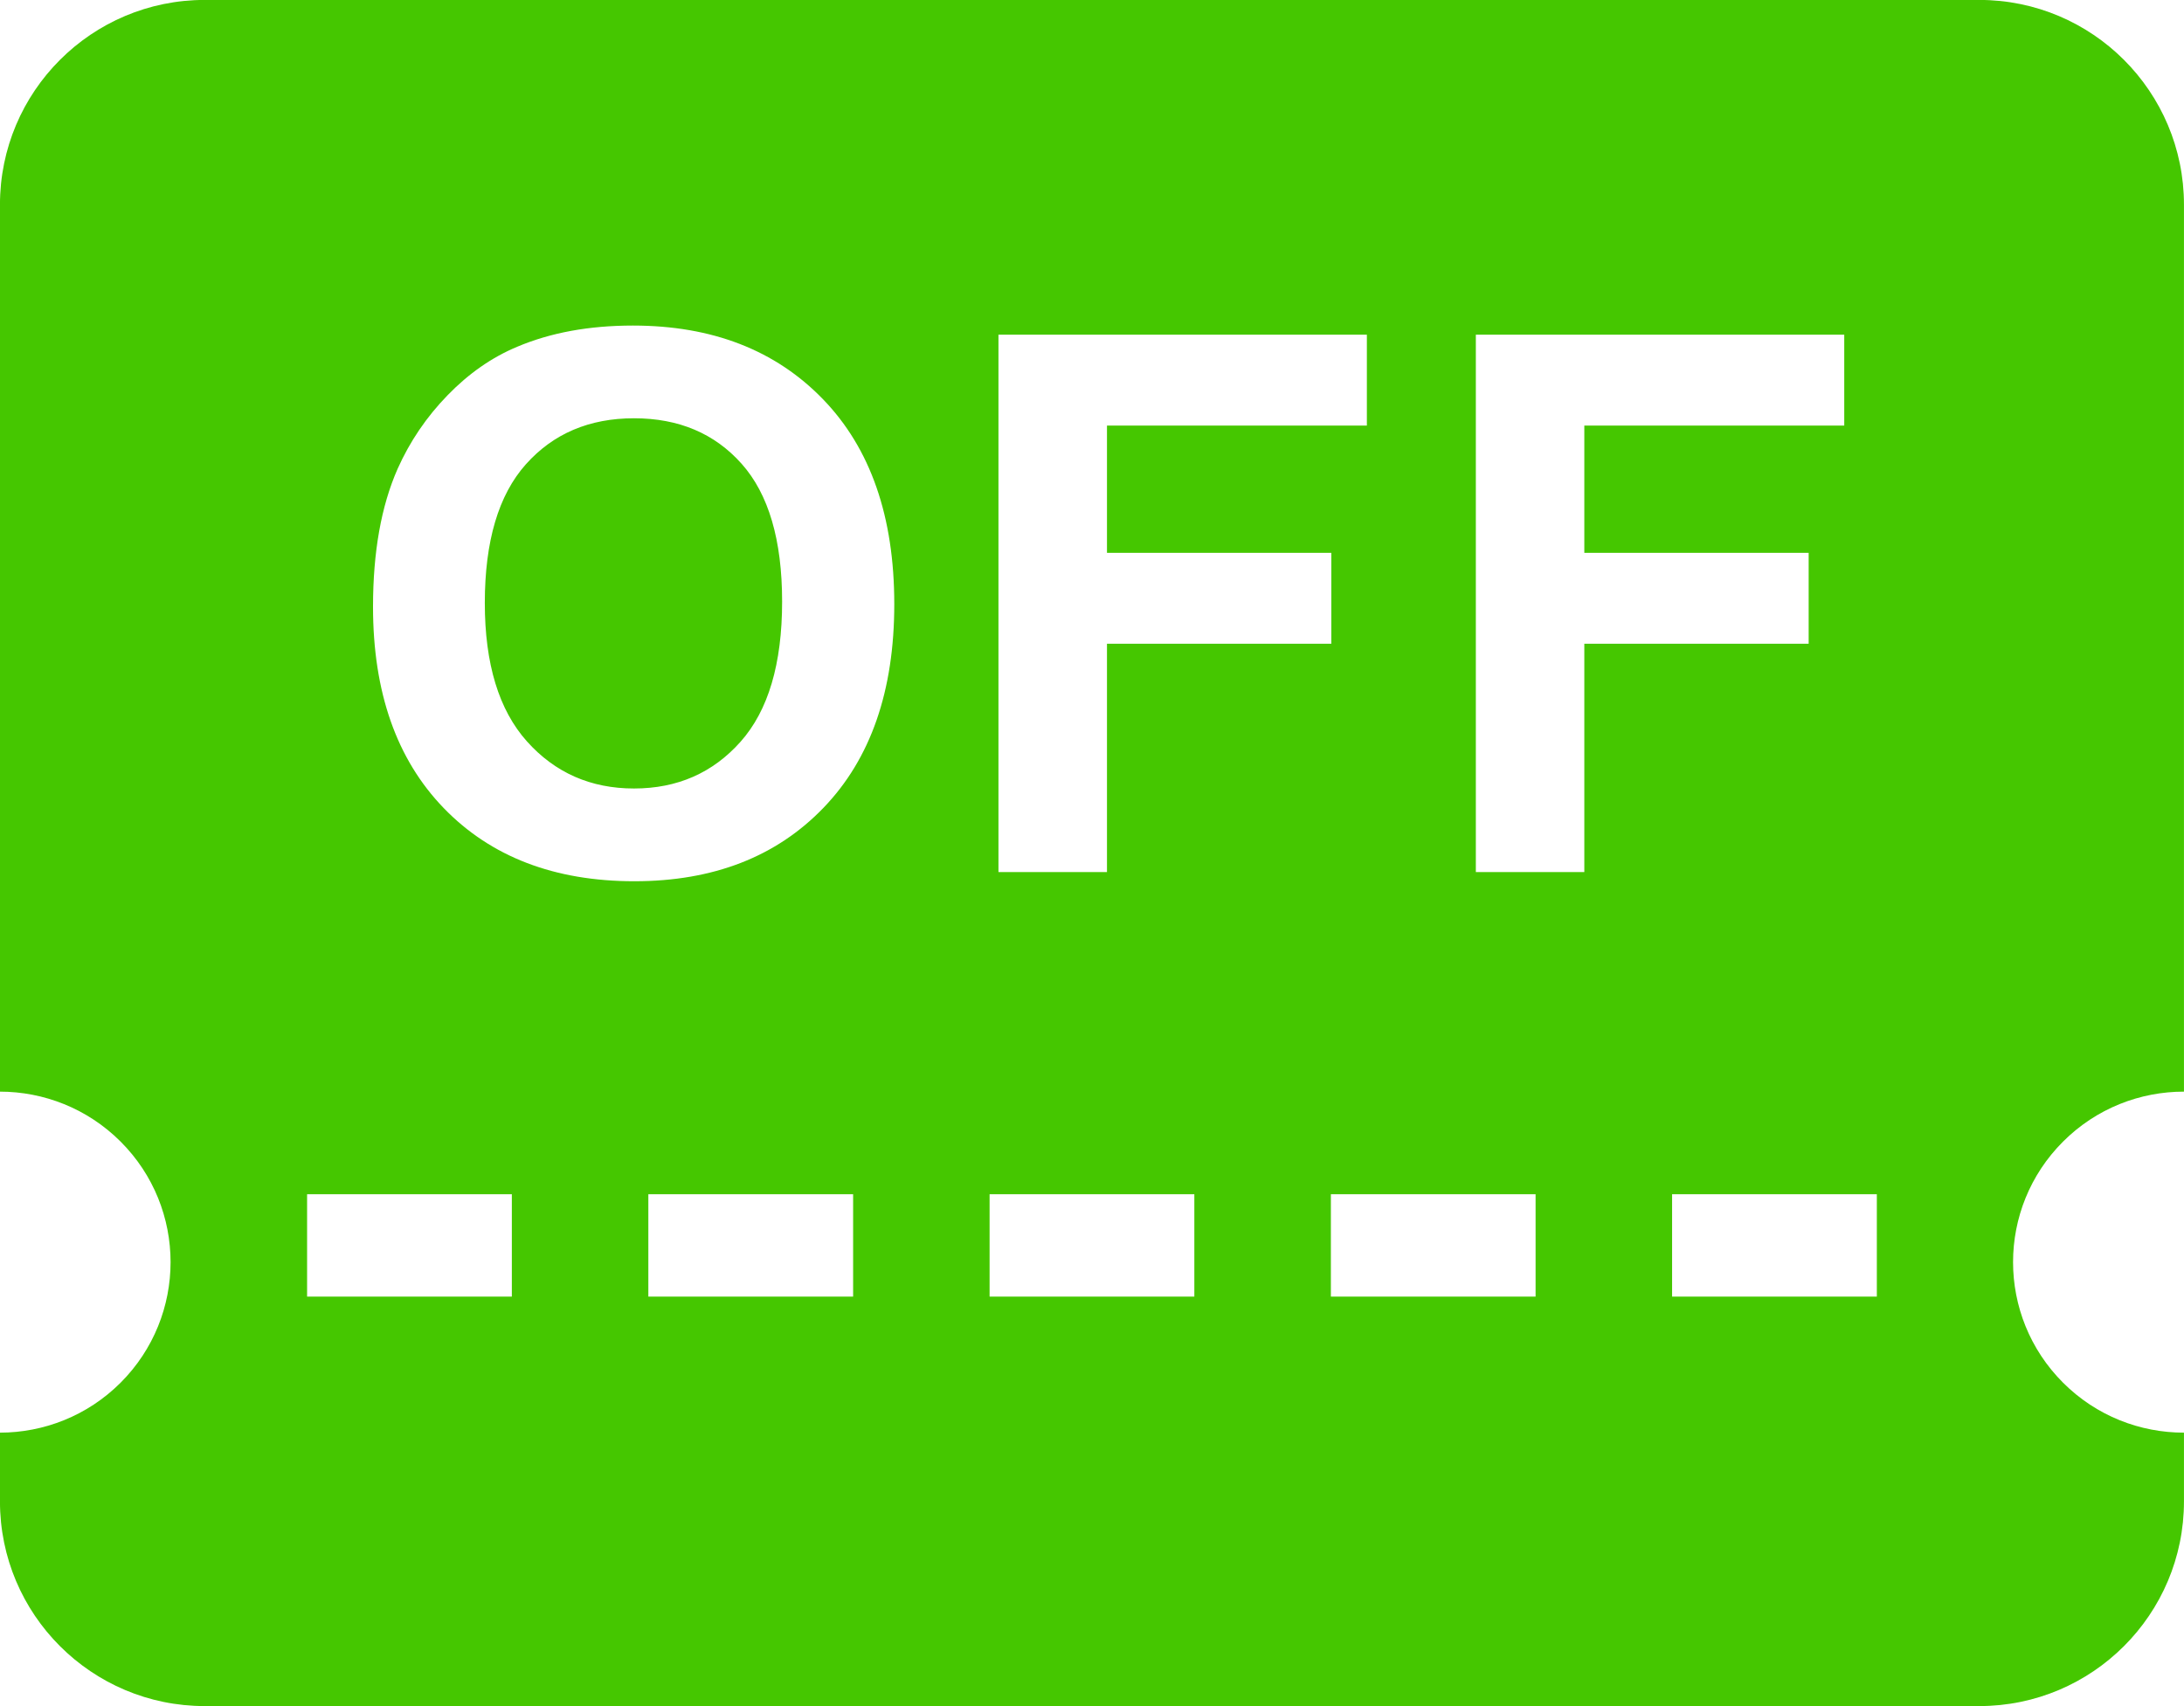 <svg 
 xmlns="http://www.w3.org/2000/svg"
 xmlns:xlink="http://www.w3.org/1999/xlink"
 width="64px" height="50px">
<path fill-rule="evenodd"  fill="rgb(69, 199, 0)"
 d="M63.999,41.986 L63.999,43.999 C63.999,47.312 61.313,49.999 57.999,49.999 L5.999,49.999 C2.685,49.999 -0.001,47.312 -0.001,43.999 L-0.001,41.986 C1.278,41.985 2.557,41.497 3.533,40.523 C5.487,38.569 5.487,35.407 3.533,33.455 C2.557,32.481 1.278,31.993 -0.001,31.992 L-0.001,5.999 C-0.001,2.685 2.685,-0.002 5.999,-0.002 L57.999,-0.002 C61.313,-0.002 63.999,2.685 63.999,5.999 L63.999,31.992 C62.717,31.991 61.435,32.478 60.457,33.455 C58.502,35.407 58.502,38.569 60.457,40.523 C61.435,41.500 62.717,41.987 63.999,41.986 ZM39.000,37.999 L44.999,37.999 L44.999,34.999 L39.000,34.999 L39.000,37.999 ZM18.999,37.999 L25.000,37.999 L25.000,34.999 L18.999,34.999 L18.999,37.999 ZM8.999,37.999 L14.999,37.999 L14.999,34.999 L8.999,34.999 L8.999,37.999 ZM24.117,11.700 C22.724,10.260 20.867,9.541 18.547,9.541 C17.265,9.541 16.134,9.748 15.152,10.164 C14.415,10.472 13.736,10.944 13.117,11.582 C12.497,12.219 12.009,12.939 11.651,13.741 C11.171,14.830 10.931,16.176 10.931,17.780 C10.931,20.287 11.622,22.254 13.004,23.683 C14.386,25.111 16.248,25.826 18.590,25.826 C20.903,25.826 22.751,25.108 24.133,23.672 C25.515,22.236 26.206,20.247 26.206,17.705 C26.206,15.141 25.510,13.140 24.117,11.700 ZM28.999,37.999 L34.999,37.999 L34.999,34.999 L28.999,34.999 L28.999,37.999 ZM40.055,9.809 L29.259,9.809 L29.259,25.557 L32.439,25.557 L32.439,18.865 L39.013,18.865 L39.013,16.201 L32.439,16.201 L32.439,12.473 L40.055,12.473 L40.055,9.809 ZM54.044,9.809 L43.248,9.809 L43.248,25.557 L46.427,25.557 L46.427,18.865 L53.001,18.865 L53.001,16.201 L46.427,16.201 L46.427,12.473 L54.044,12.473 L54.044,9.809 ZM54.999,34.999 L48.999,34.999 L48.999,37.999 L54.999,37.999 L54.999,34.999 ZM18.579,23.108 C17.312,23.108 16.266,22.648 15.442,21.728 C14.619,20.808 14.207,19.456 14.207,17.672 C14.207,15.861 14.608,14.506 15.410,13.607 C16.212,12.708 17.269,12.258 18.579,12.258 C19.890,12.258 20.941,12.703 21.732,13.591 C22.523,14.479 22.919,15.825 22.919,17.630 C22.919,19.456 22.513,20.825 21.700,21.739 C20.887,22.652 19.847,23.108 18.579,23.108 Z"/>
</svg>